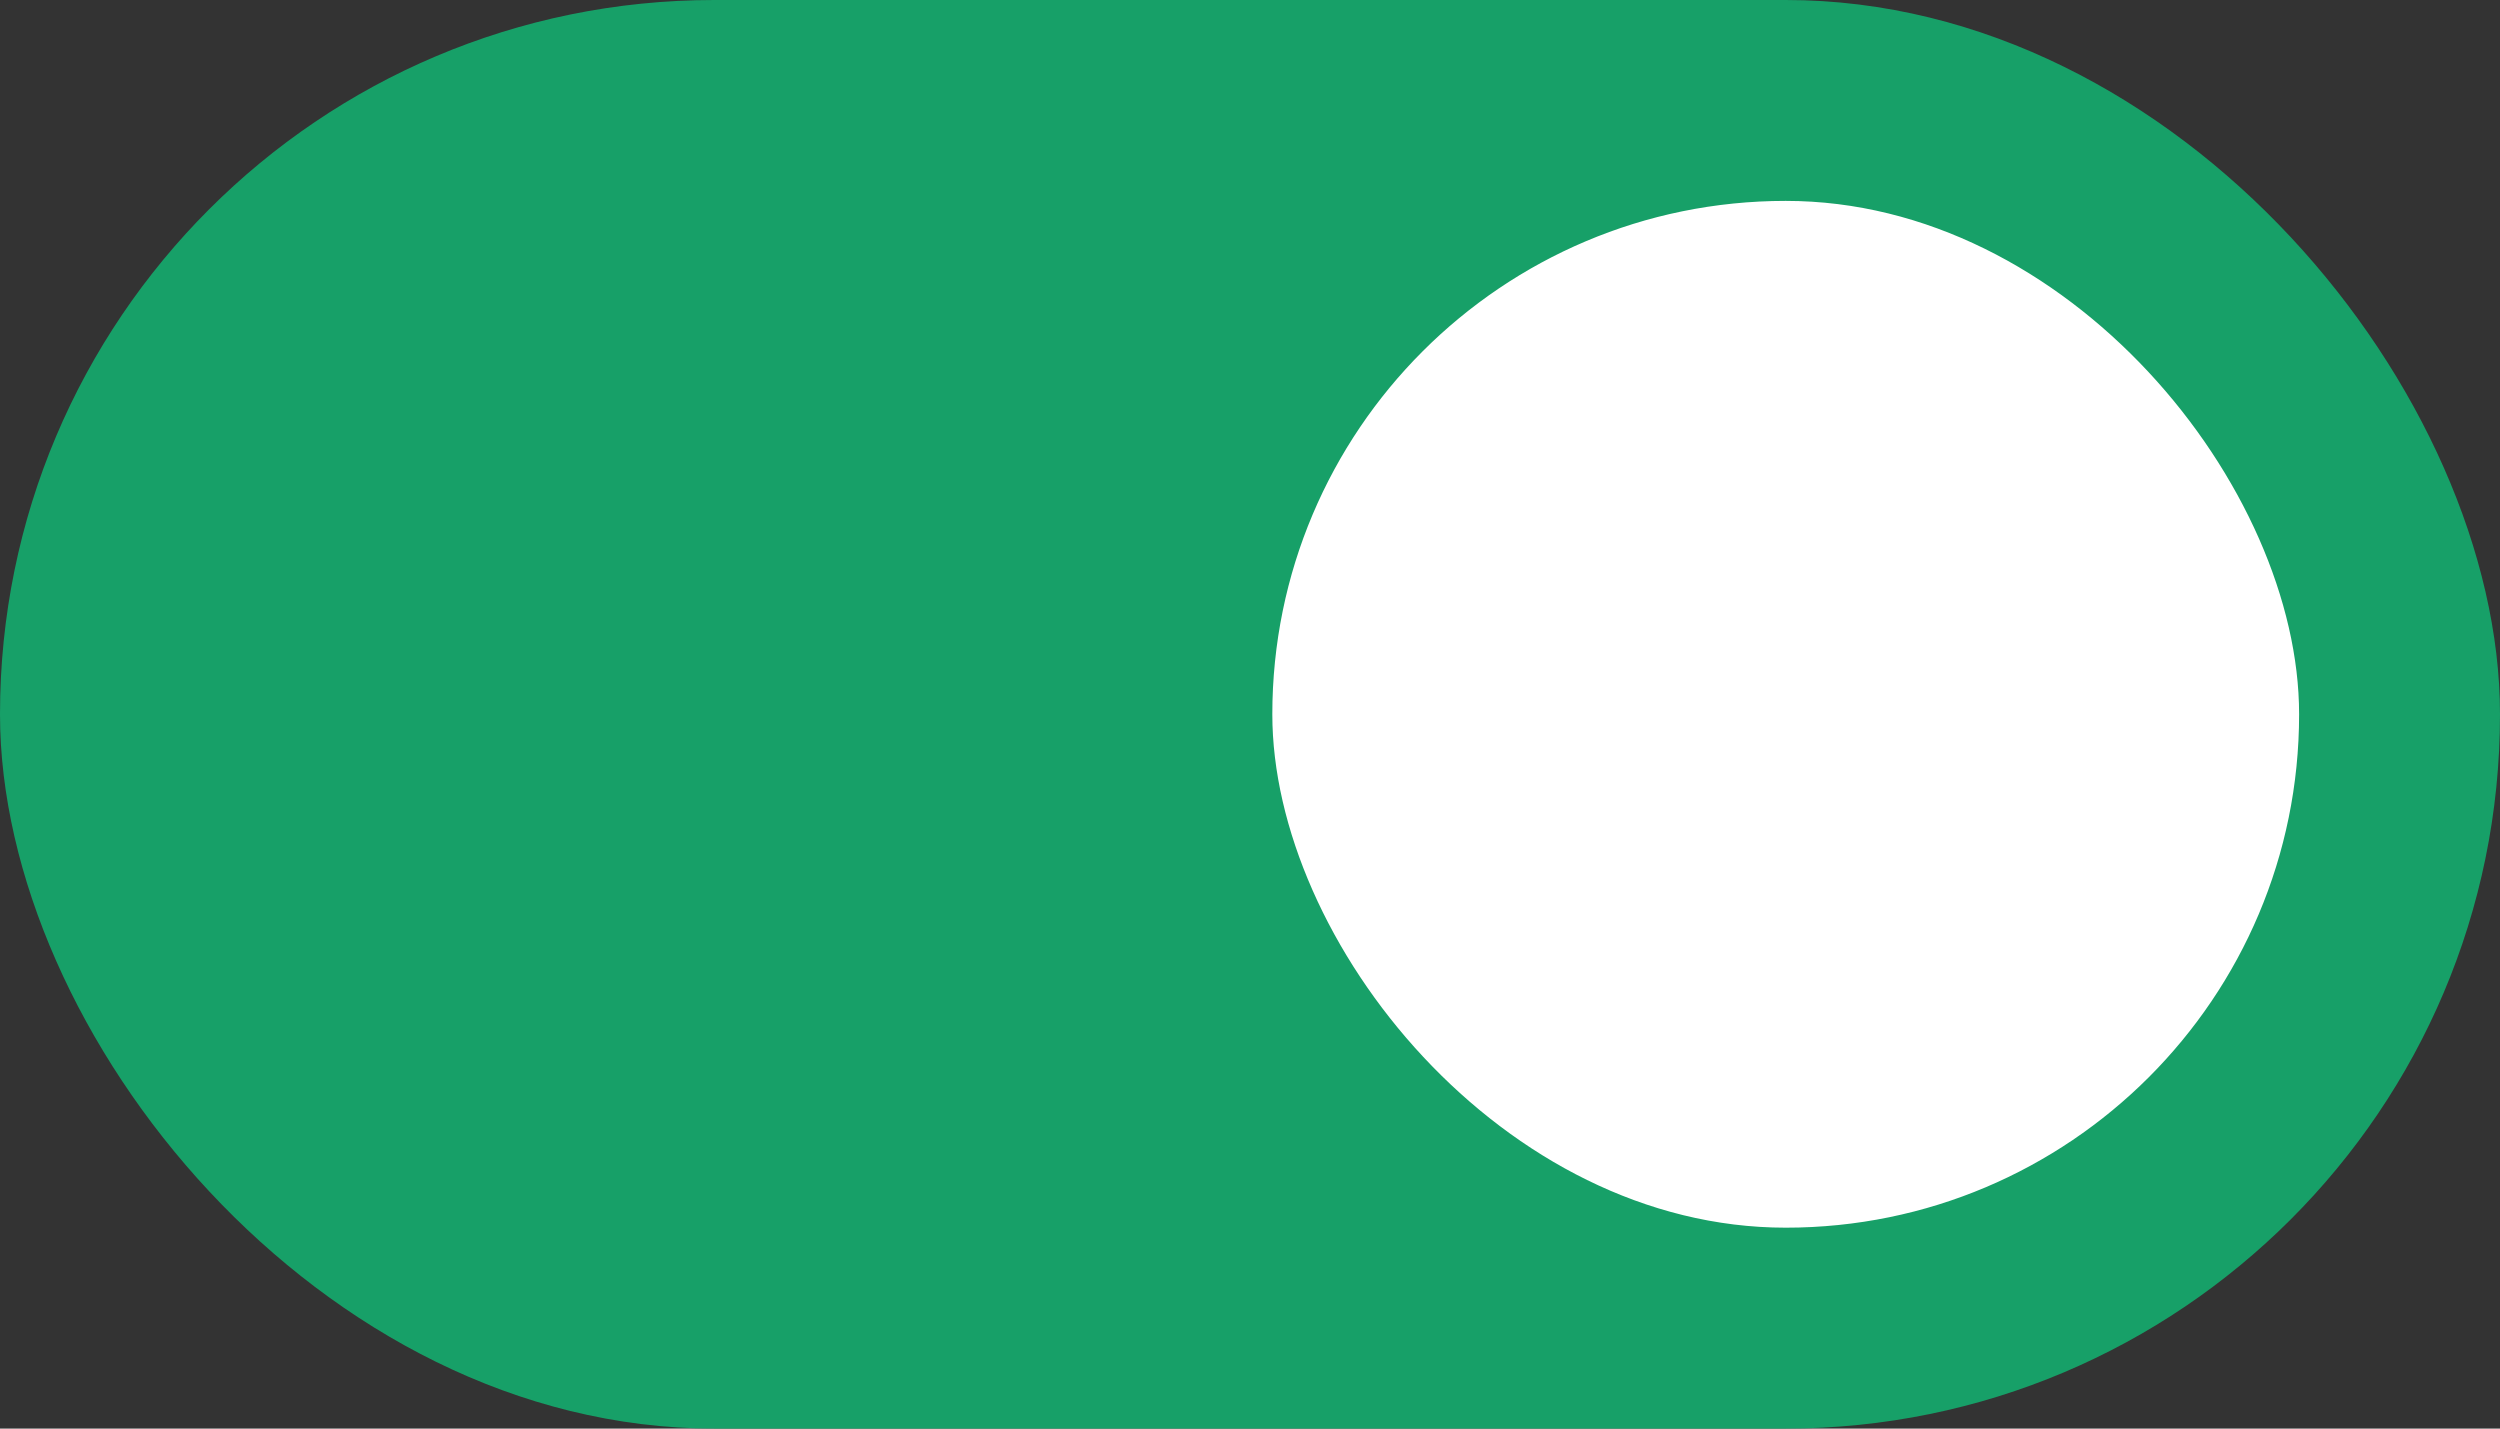 <svg width="56" height="32" viewBox="0 0 56 32" fill="none" xmlns="http://www.w3.org/2000/svg">
<rect x="0" y="0" width="56" height="32" fill="#333333" stroke="none"/>
<rect width="56" height="32" rx="16" fill="#17A068"/>
<rect x="28" y="4" width="24" height="24" rx="12" fill="white"/>
<rect x="28" y="4" width="24" height="24" rx="12" stroke="#17A068"/>
</svg>

